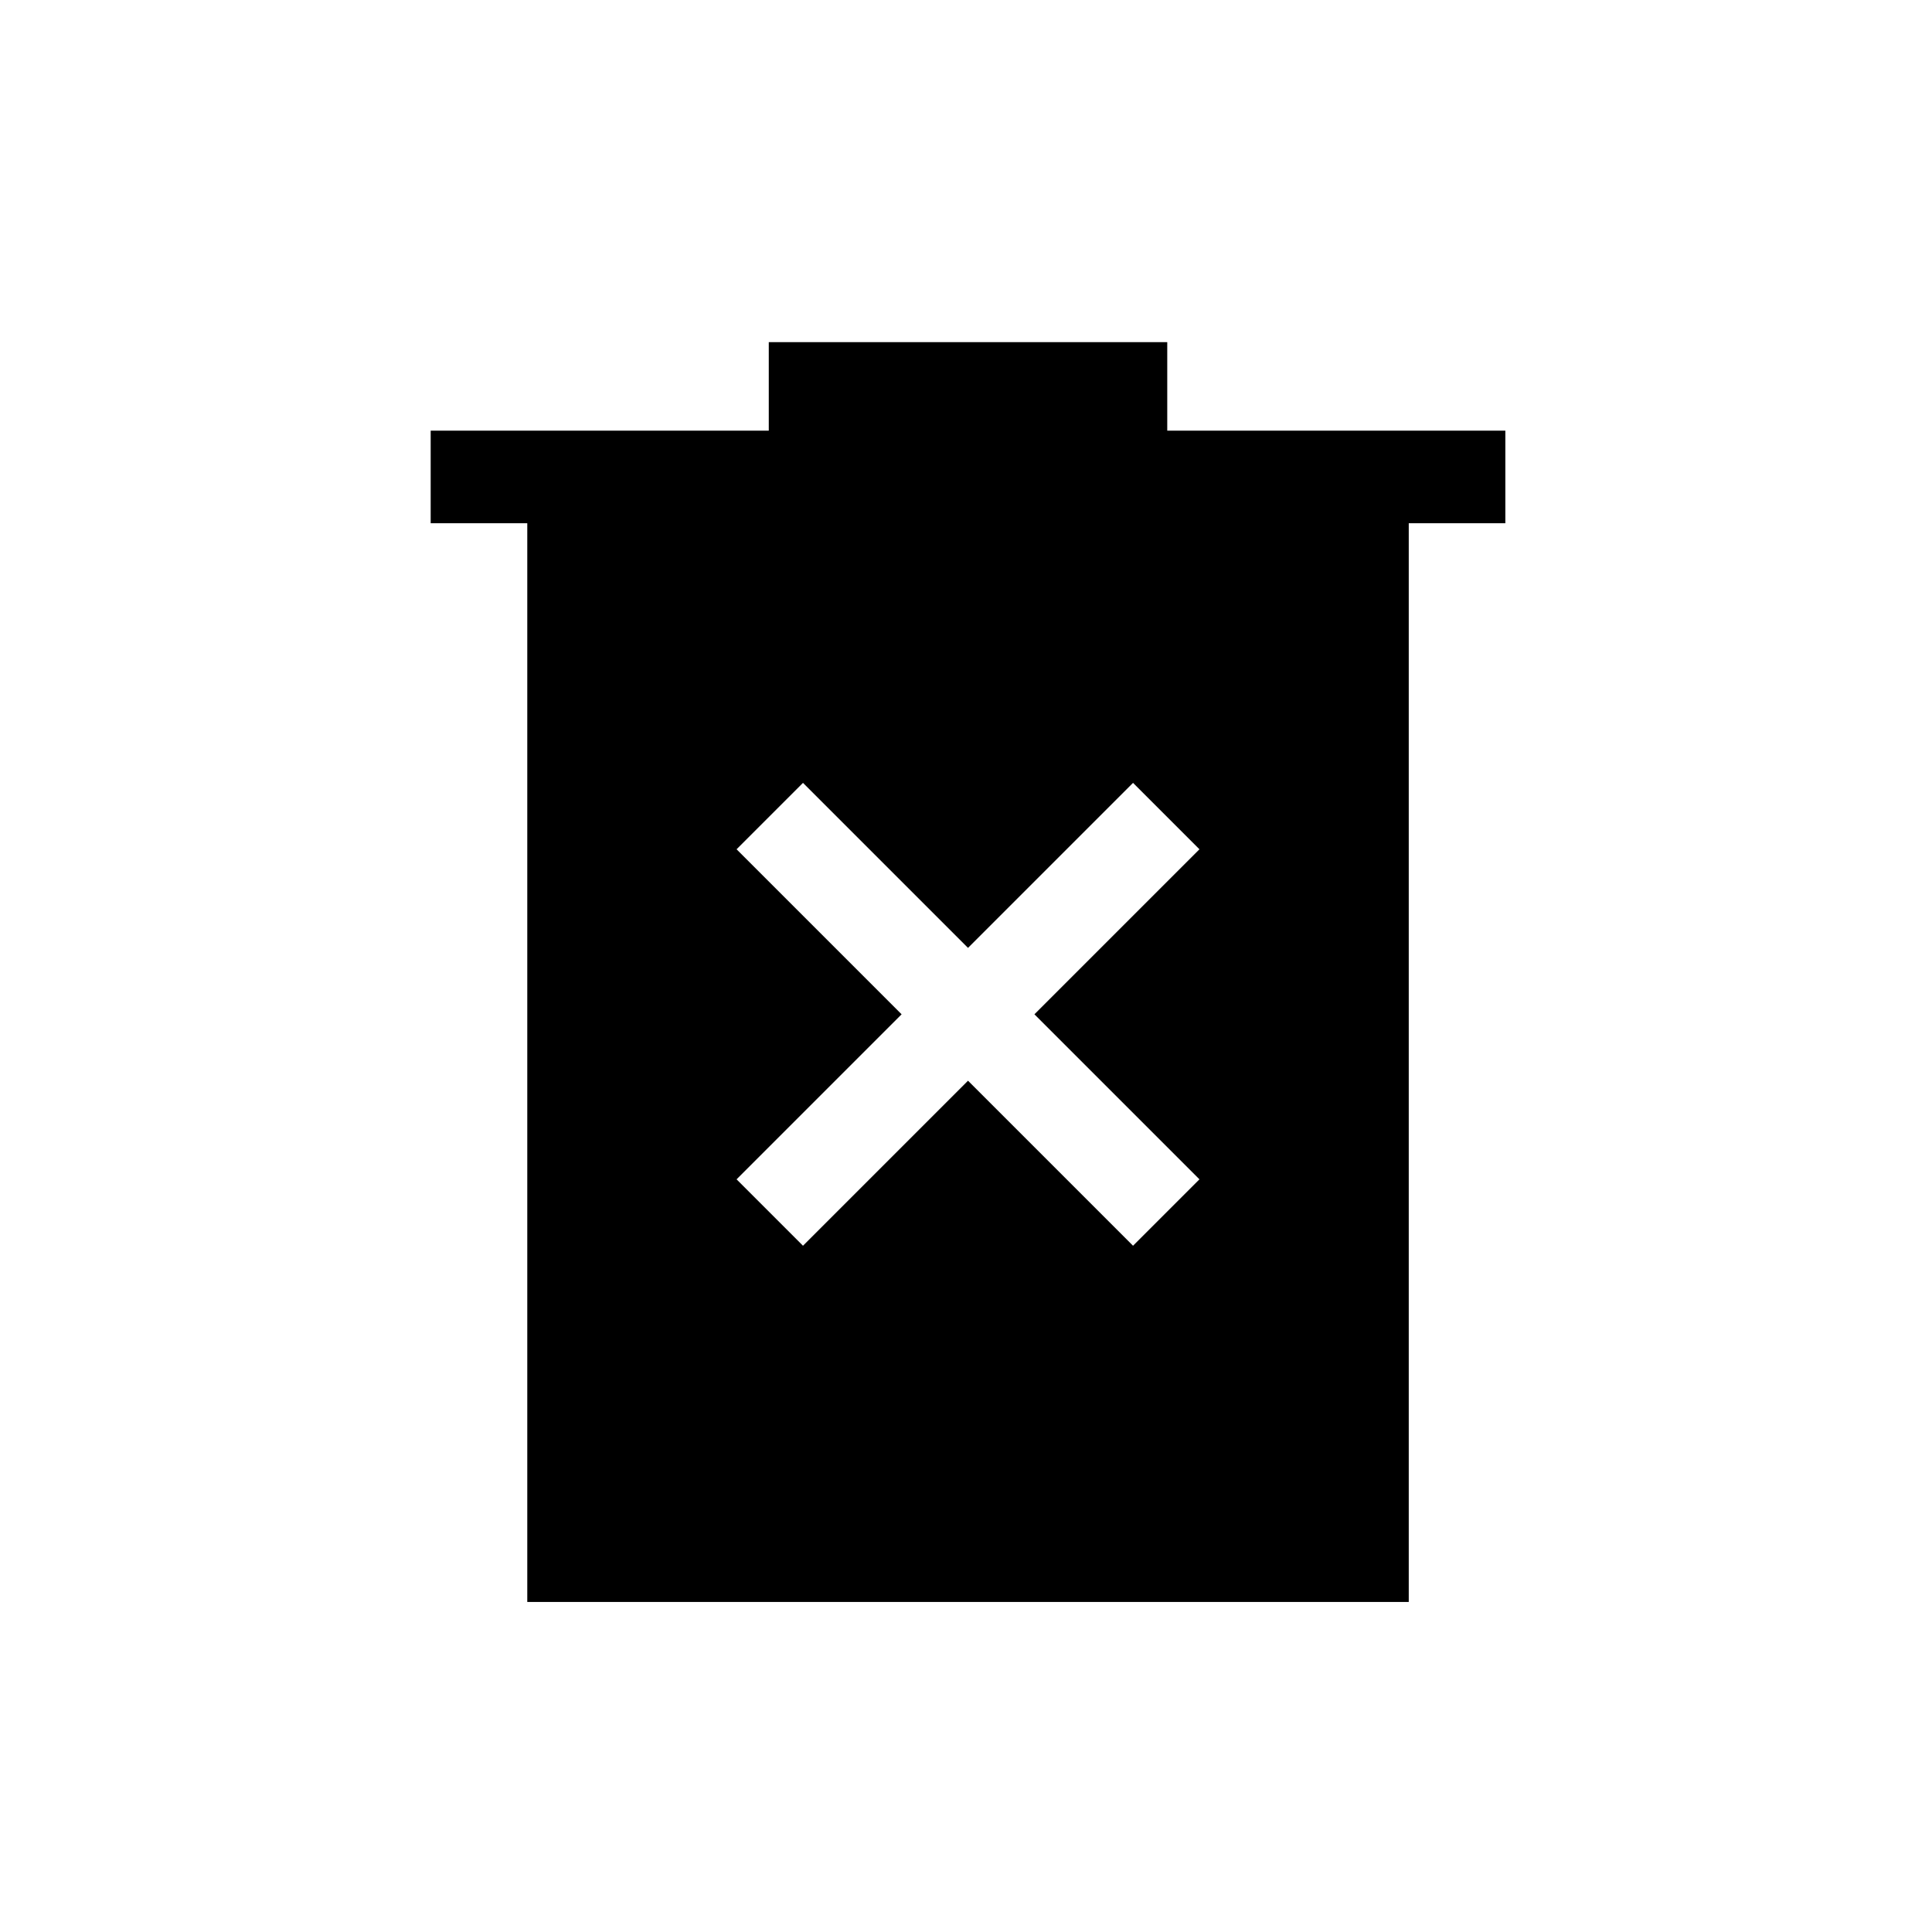 <svg xmlns="http://www.w3.org/2000/svg" height="20" viewBox="0 -960 960 960" width="20"><path d="m399-341 82-82 82 82 33-33-82-82 82-82-33-33-82 82-82-82-33 33 82 82-82 82 33 33ZM262-164v-536h-48v-46h168v-44h198v44h168v46h-48v536H262Z"/></svg>
